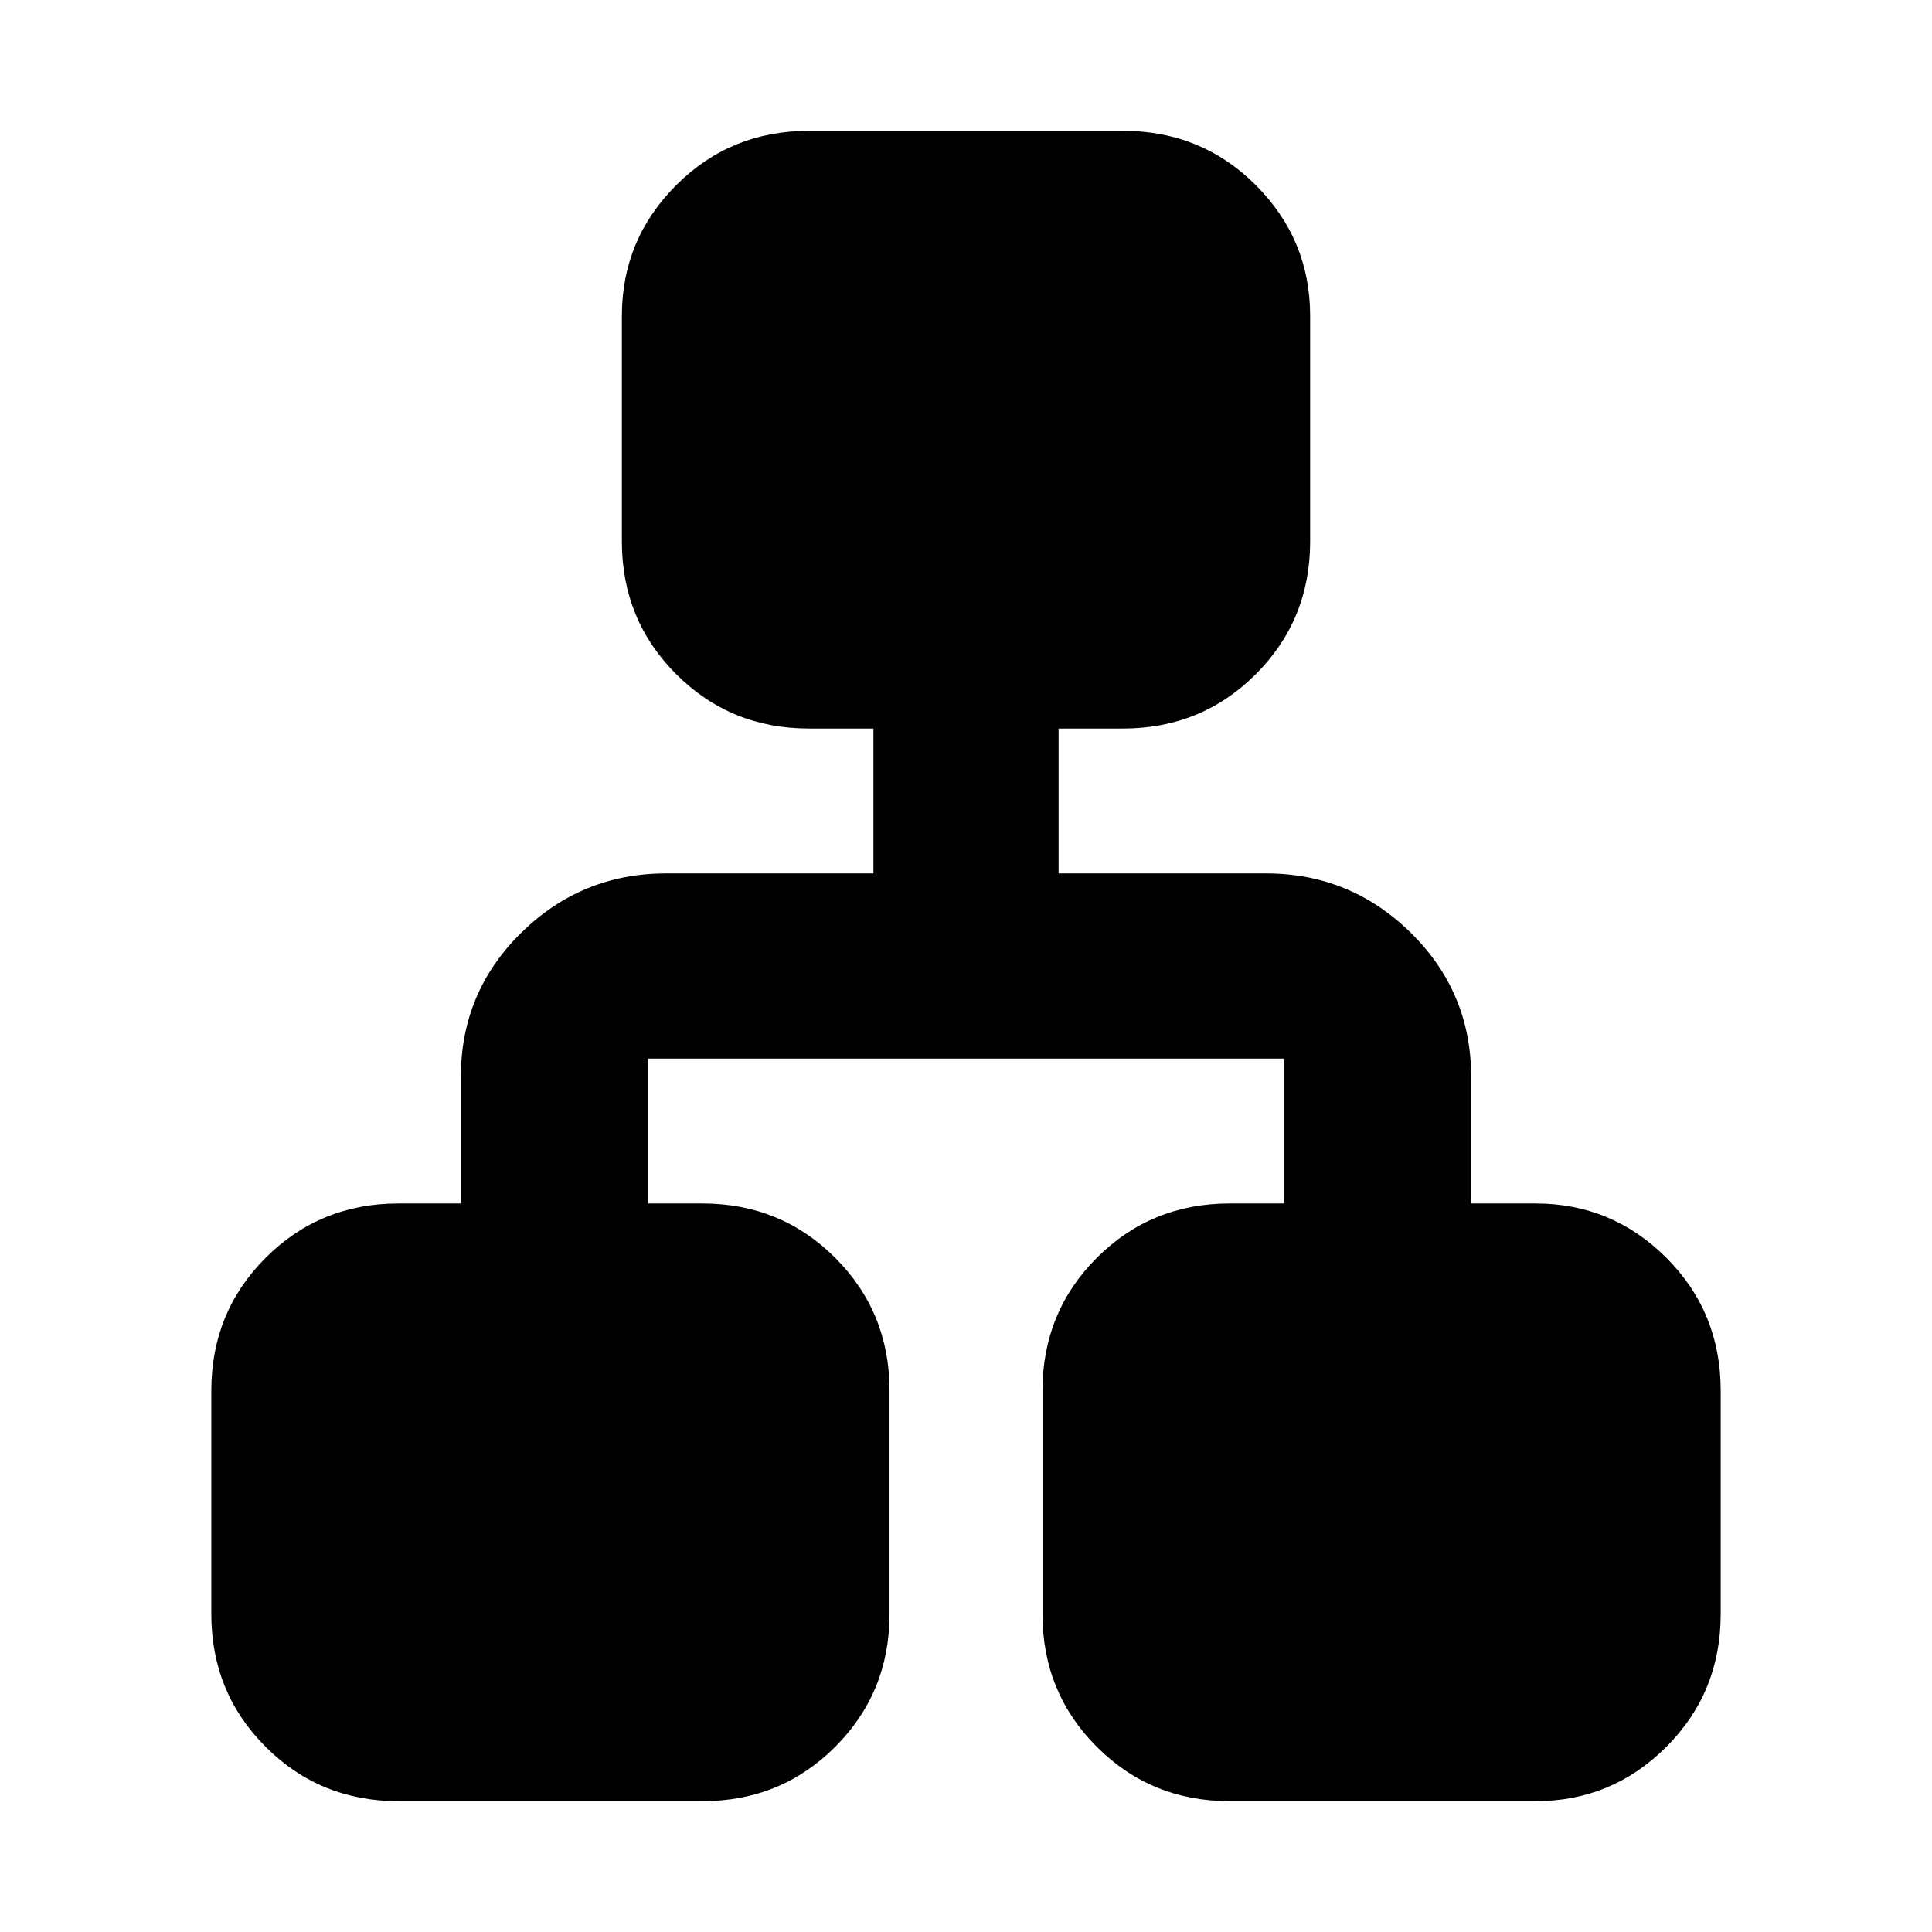<svg xmlns="http://www.w3.org/2000/svg" height="24" width="24"><path d="M4.95 22.375q-.975 0-1.65-.675-.675-.675-.675-1.65v-2.775q0-.975.675-1.65.675-.675 1.65-.675h.775v-1.575q0-1.05.75-1.788.75-.737 1.8-.737h2.575v-1.8h-.8q-.975 0-1.65-.675-.675-.675-.675-1.65v-2.8q0-.95.675-1.625t1.65-.675h3.9q.975 0 1.65.675.675.675.675 1.625v2.8q0 .975-.675 1.65-.675.675-1.65.675h-.8v1.8h2.575q1.05 0 1.8.737.75.738.75 1.788v1.575h.8q.95 0 1.625.675t.675 1.65v2.775q0 .975-.675 1.65-.675.675-1.625.675h-3.8q-.975 0-1.65-.675-.675-.675-.675-1.65v-2.775q0-.975.675-1.65.675-.675 1.65-.675h.675v-1.8h-7.9v1.8h.675q.975 0 1.65.675.675.675.675 1.65v2.775q0 .975-.675 1.65-.675.675-1.65.675Z"/></svg>